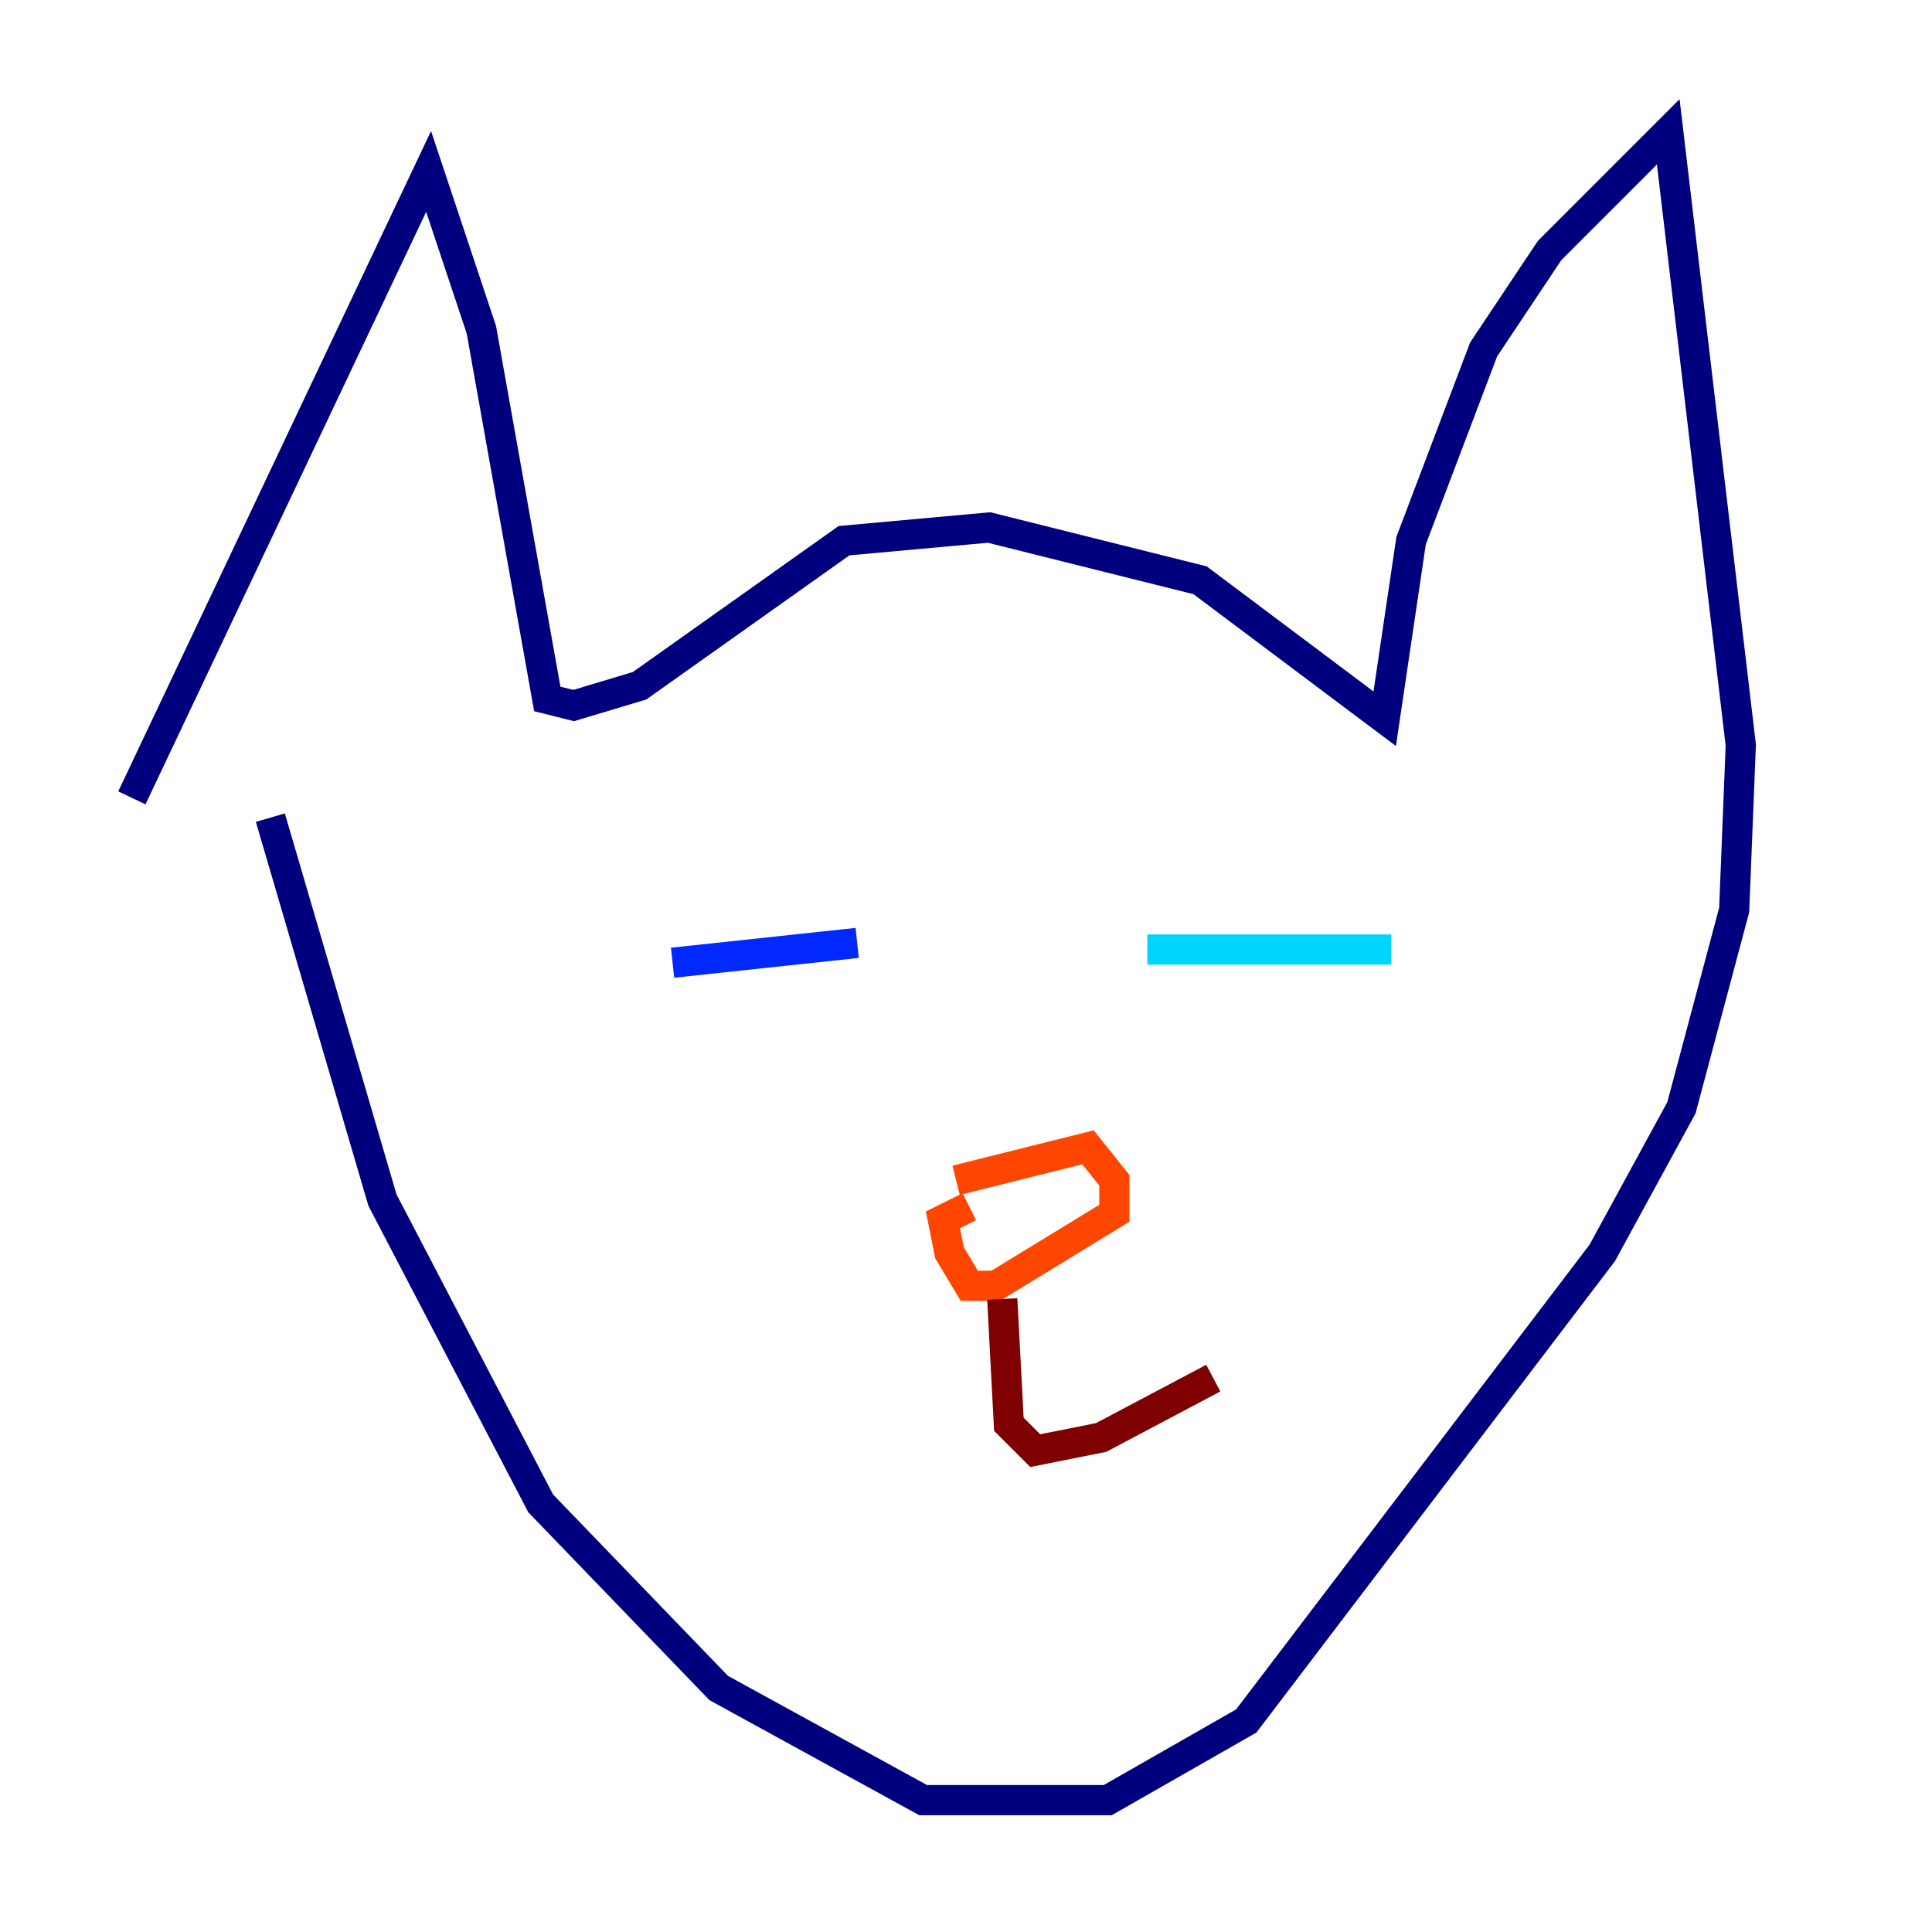 <?xml version="1.0" encoding="utf-8" ?>
<svg baseProfile="tiny" height="128" version="1.2" viewBox="0,0,128,128" width="128" xmlns="http://www.w3.org/2000/svg" xmlns:ev="http://www.w3.org/2001/xml-events" xmlns:xlink="http://www.w3.org/1999/xlink"><defs /><polyline fill="none" points="8.737,52.86 28.396,11.358 31.891,21.843 36.259,46.307 38.007,46.744 42.375,45.433 55.918,35.822 65.529,34.949 79.508,38.444 91.741,47.618 93.488,35.822 98.293,23.154 102.662,16.601 110.526,8.737 115.331,49.365 114.894,60.287 111.399,73.392 106.157,83.003 82.567,114.02 73.392,119.263 61.16,119.263 47.618,111.836 35.822,99.604 25.338,79.508 17.911,54.171" stroke="#00007f" stroke-width="2" /><polyline fill="none" points="44.56,63.782 56.792,62.471" stroke="#0028ff" stroke-width="2" /><polyline fill="none" points="76.014,62.908 92.177,62.908" stroke="#00d4ff" stroke-width="2" /><polyline fill="none" points="64.218,79.945 64.218,79.945" stroke="#7cff79" stroke-width="2" /><polyline fill="none" points="61.16,77.324 61.16,77.324" stroke="#ffe500" stroke-width="2" /><polyline fill="none" points="63.345,78.198 72.082,76.014 73.829,78.198 73.829,80.382 65.966,85.188 64.218,85.188 62.908,83.003 62.471,80.819 64.218,79.945" stroke="#ff4600" stroke-width="2" /><polyline fill="none" points="66.403,86.061 66.84,94.362 68.587,96.109 72.956,95.236 80.382,91.304" stroke="#7f0000" stroke-width="2" /></svg>
